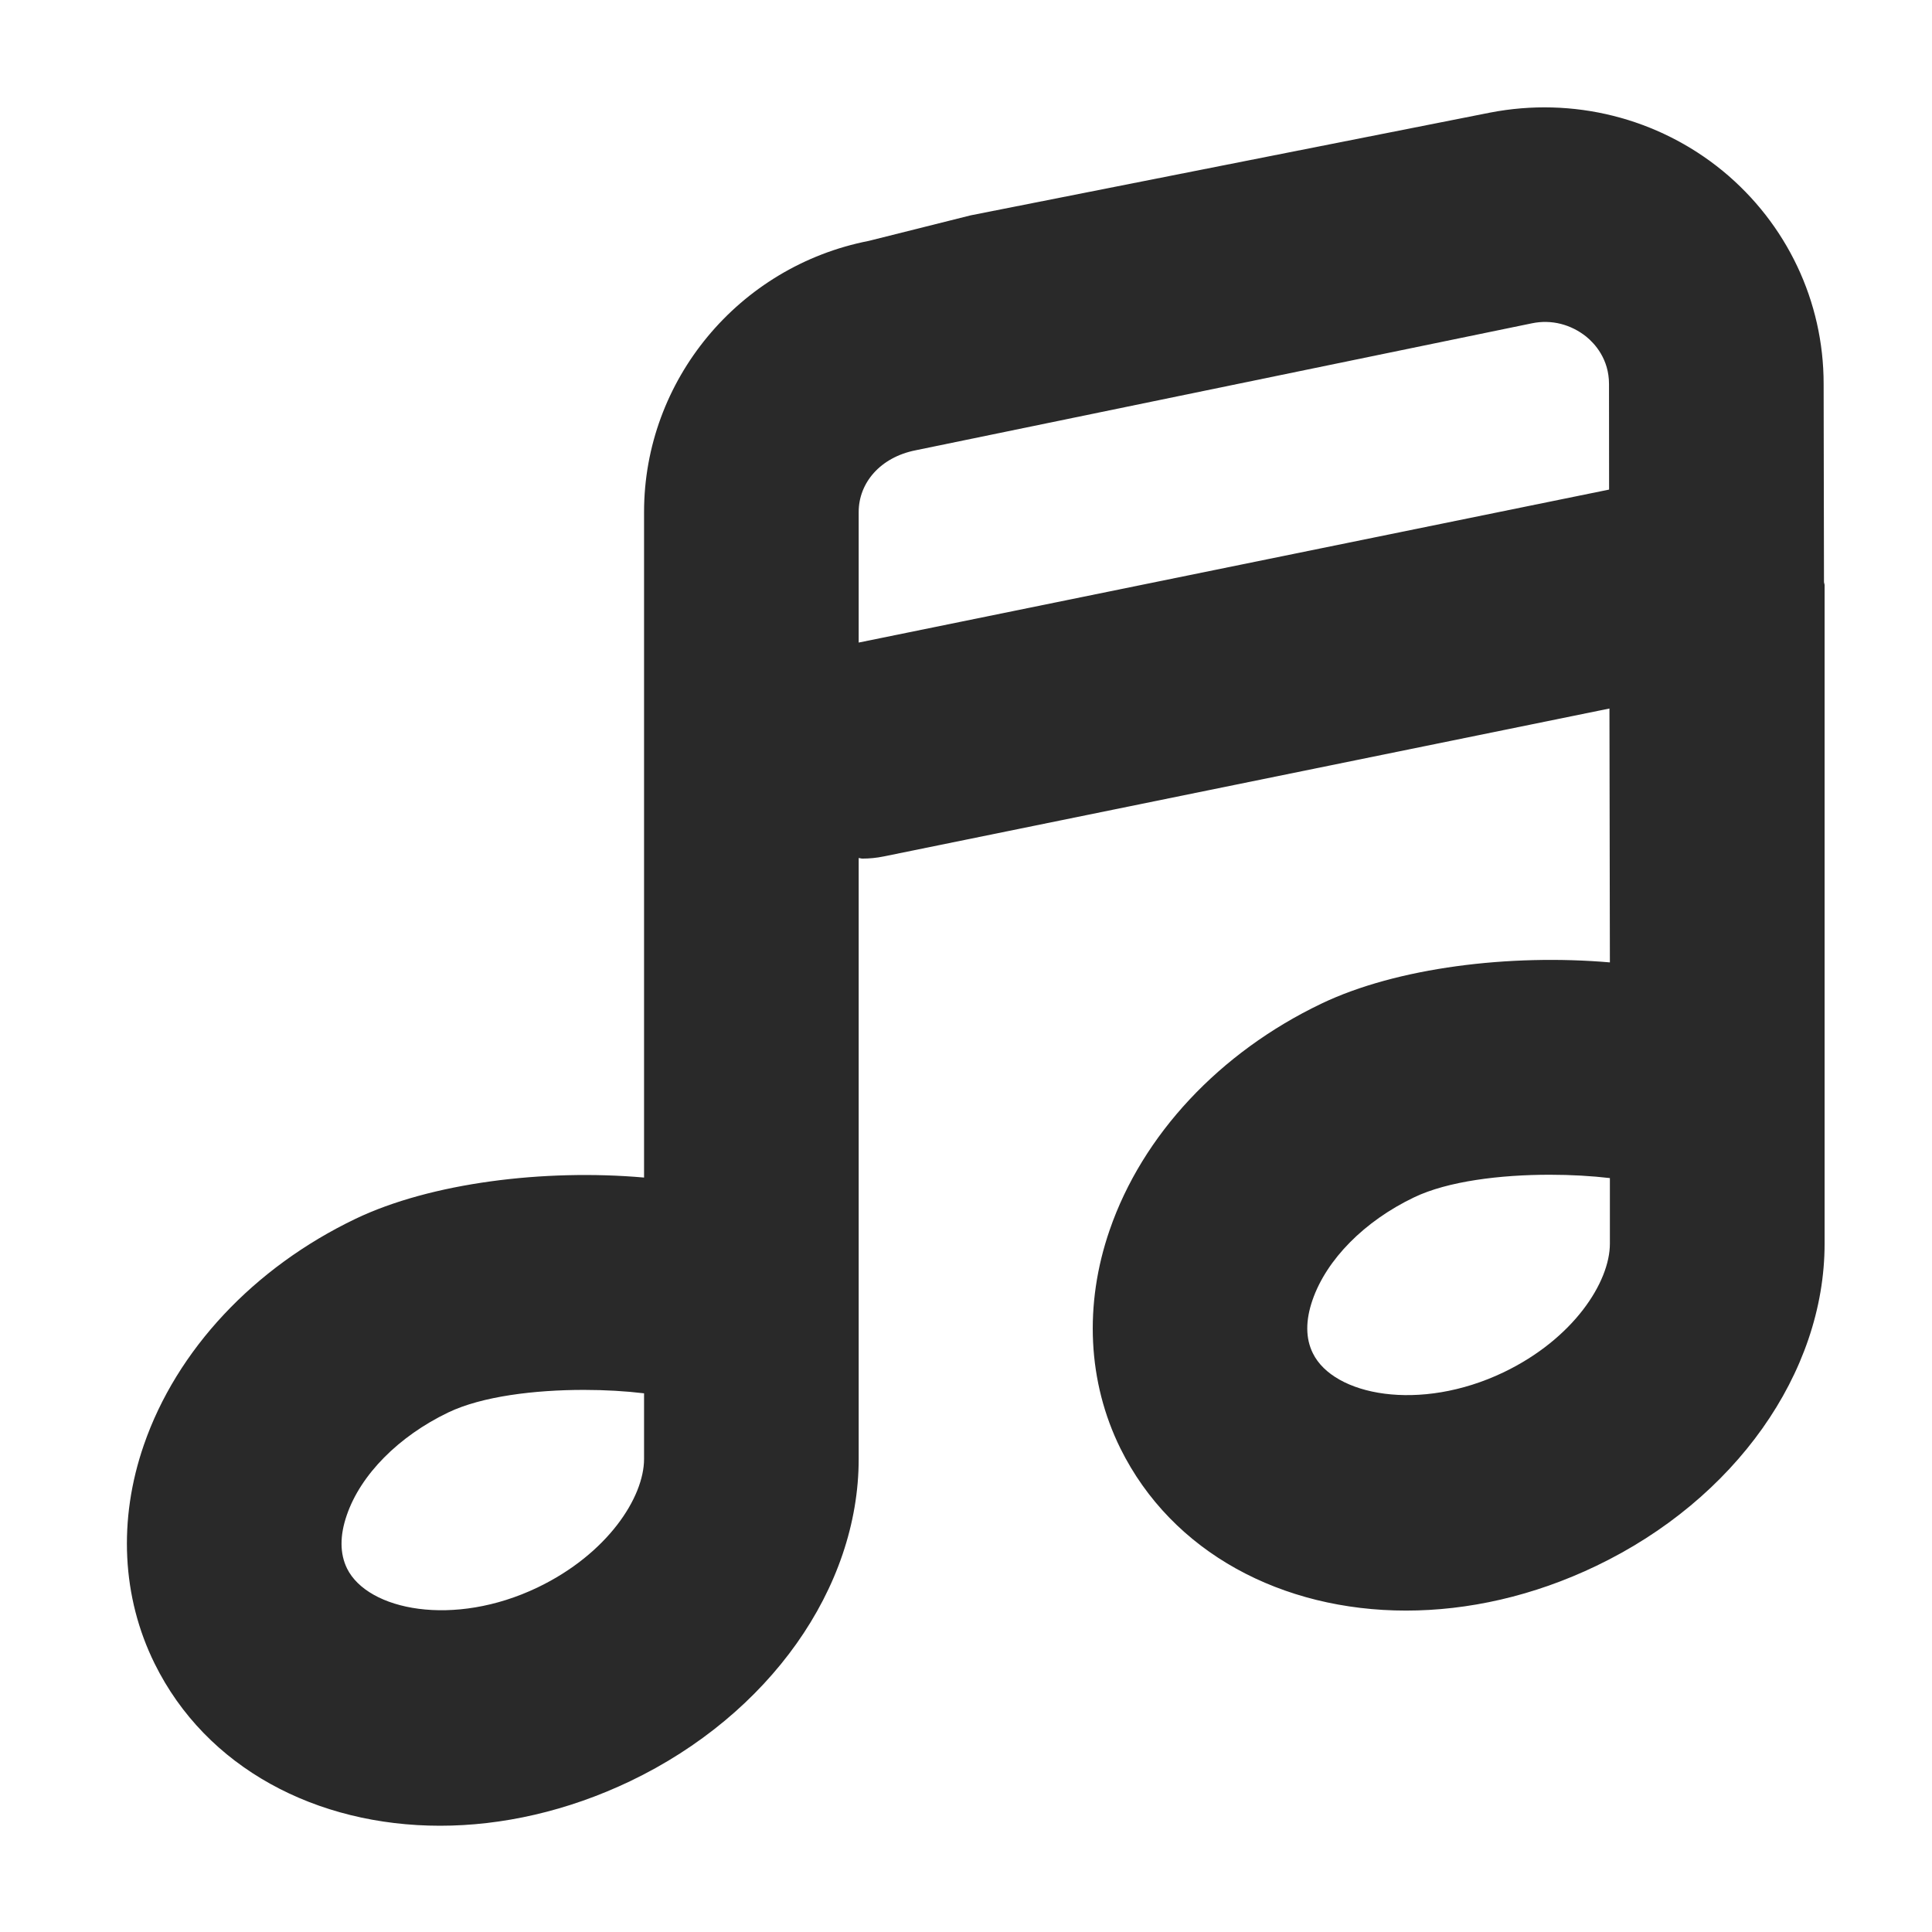 <svg width="22" height="22" viewBox="0 0 22 22" fill="none" xmlns="http://www.w3.org/2000/svg">
<g id="Frame">
<path id="iconFill" fill-rule="evenodd" clip-rule="evenodd" d="M20.77 6.626L20.766 4.37C20.766 3.431 20.347 2.548 19.618 1.947C18.877 1.34 17.91 1.1 16.969 1.282L11.054 2.452L9.893 2.743C8.41 3.033 7.334 4.332 7.334 5.83V13.409C6.199 13.309 4.907 13.468 4.048 13.879C2.89 14.434 2.011 15.373 1.638 16.454C1.344 17.304 1.387 18.188 1.761 18.944C2.348 20.133 3.603 20.79 5.011 20.79C5.715 20.79 6.459 20.625 7.177 20.282C8.758 19.525 9.778 18.086 9.778 16.613V9.77C9.792 9.771 9.805 9.777 9.82 9.777C9.901 9.777 9.983 9.769 10.065 9.752L18.327 8.068L18.332 10.959C17.197 10.861 15.906 11.016 15.044 11.43C13.888 11.984 13.009 12.923 12.636 14.006C12.342 14.856 12.386 15.739 12.758 16.493C13.347 17.682 14.6 18.34 16.011 18.34C16.715 18.34 17.459 18.176 18.177 17.831C19.756 17.075 20.777 15.634 20.777 14.162V6.663C20.777 6.65 20.77 6.639 20.77 6.626ZM7.334 16.613C7.334 17.052 6.917 17.695 6.121 18.077C5.167 18.534 4.189 18.339 3.952 17.861C3.869 17.692 3.868 17.486 3.949 17.253C4.107 16.791 4.54 16.355 5.104 16.084C5.49 15.899 6.091 15.827 6.649 15.827C6.893 15.827 7.128 15.841 7.334 15.866V16.613ZM9.778 7.317V5.83C9.778 5.498 10.024 5.208 10.424 5.128L17.442 3.682C17.669 3.634 17.892 3.696 18.065 3.835C18.161 3.914 18.322 4.089 18.322 4.373L18.323 5.575L9.778 7.317ZM18.332 14.162C18.332 14.601 17.916 15.246 17.121 15.627C16.167 16.083 15.187 15.892 14.95 15.41C14.866 15.241 14.865 15.037 14.946 14.803C15.106 14.341 15.537 13.905 16.101 13.635C16.487 13.449 17.09 13.377 17.647 13.377C17.892 13.377 18.127 13.391 18.332 13.415V14.162Z" fill="#292929"/>
</g>
</svg>
